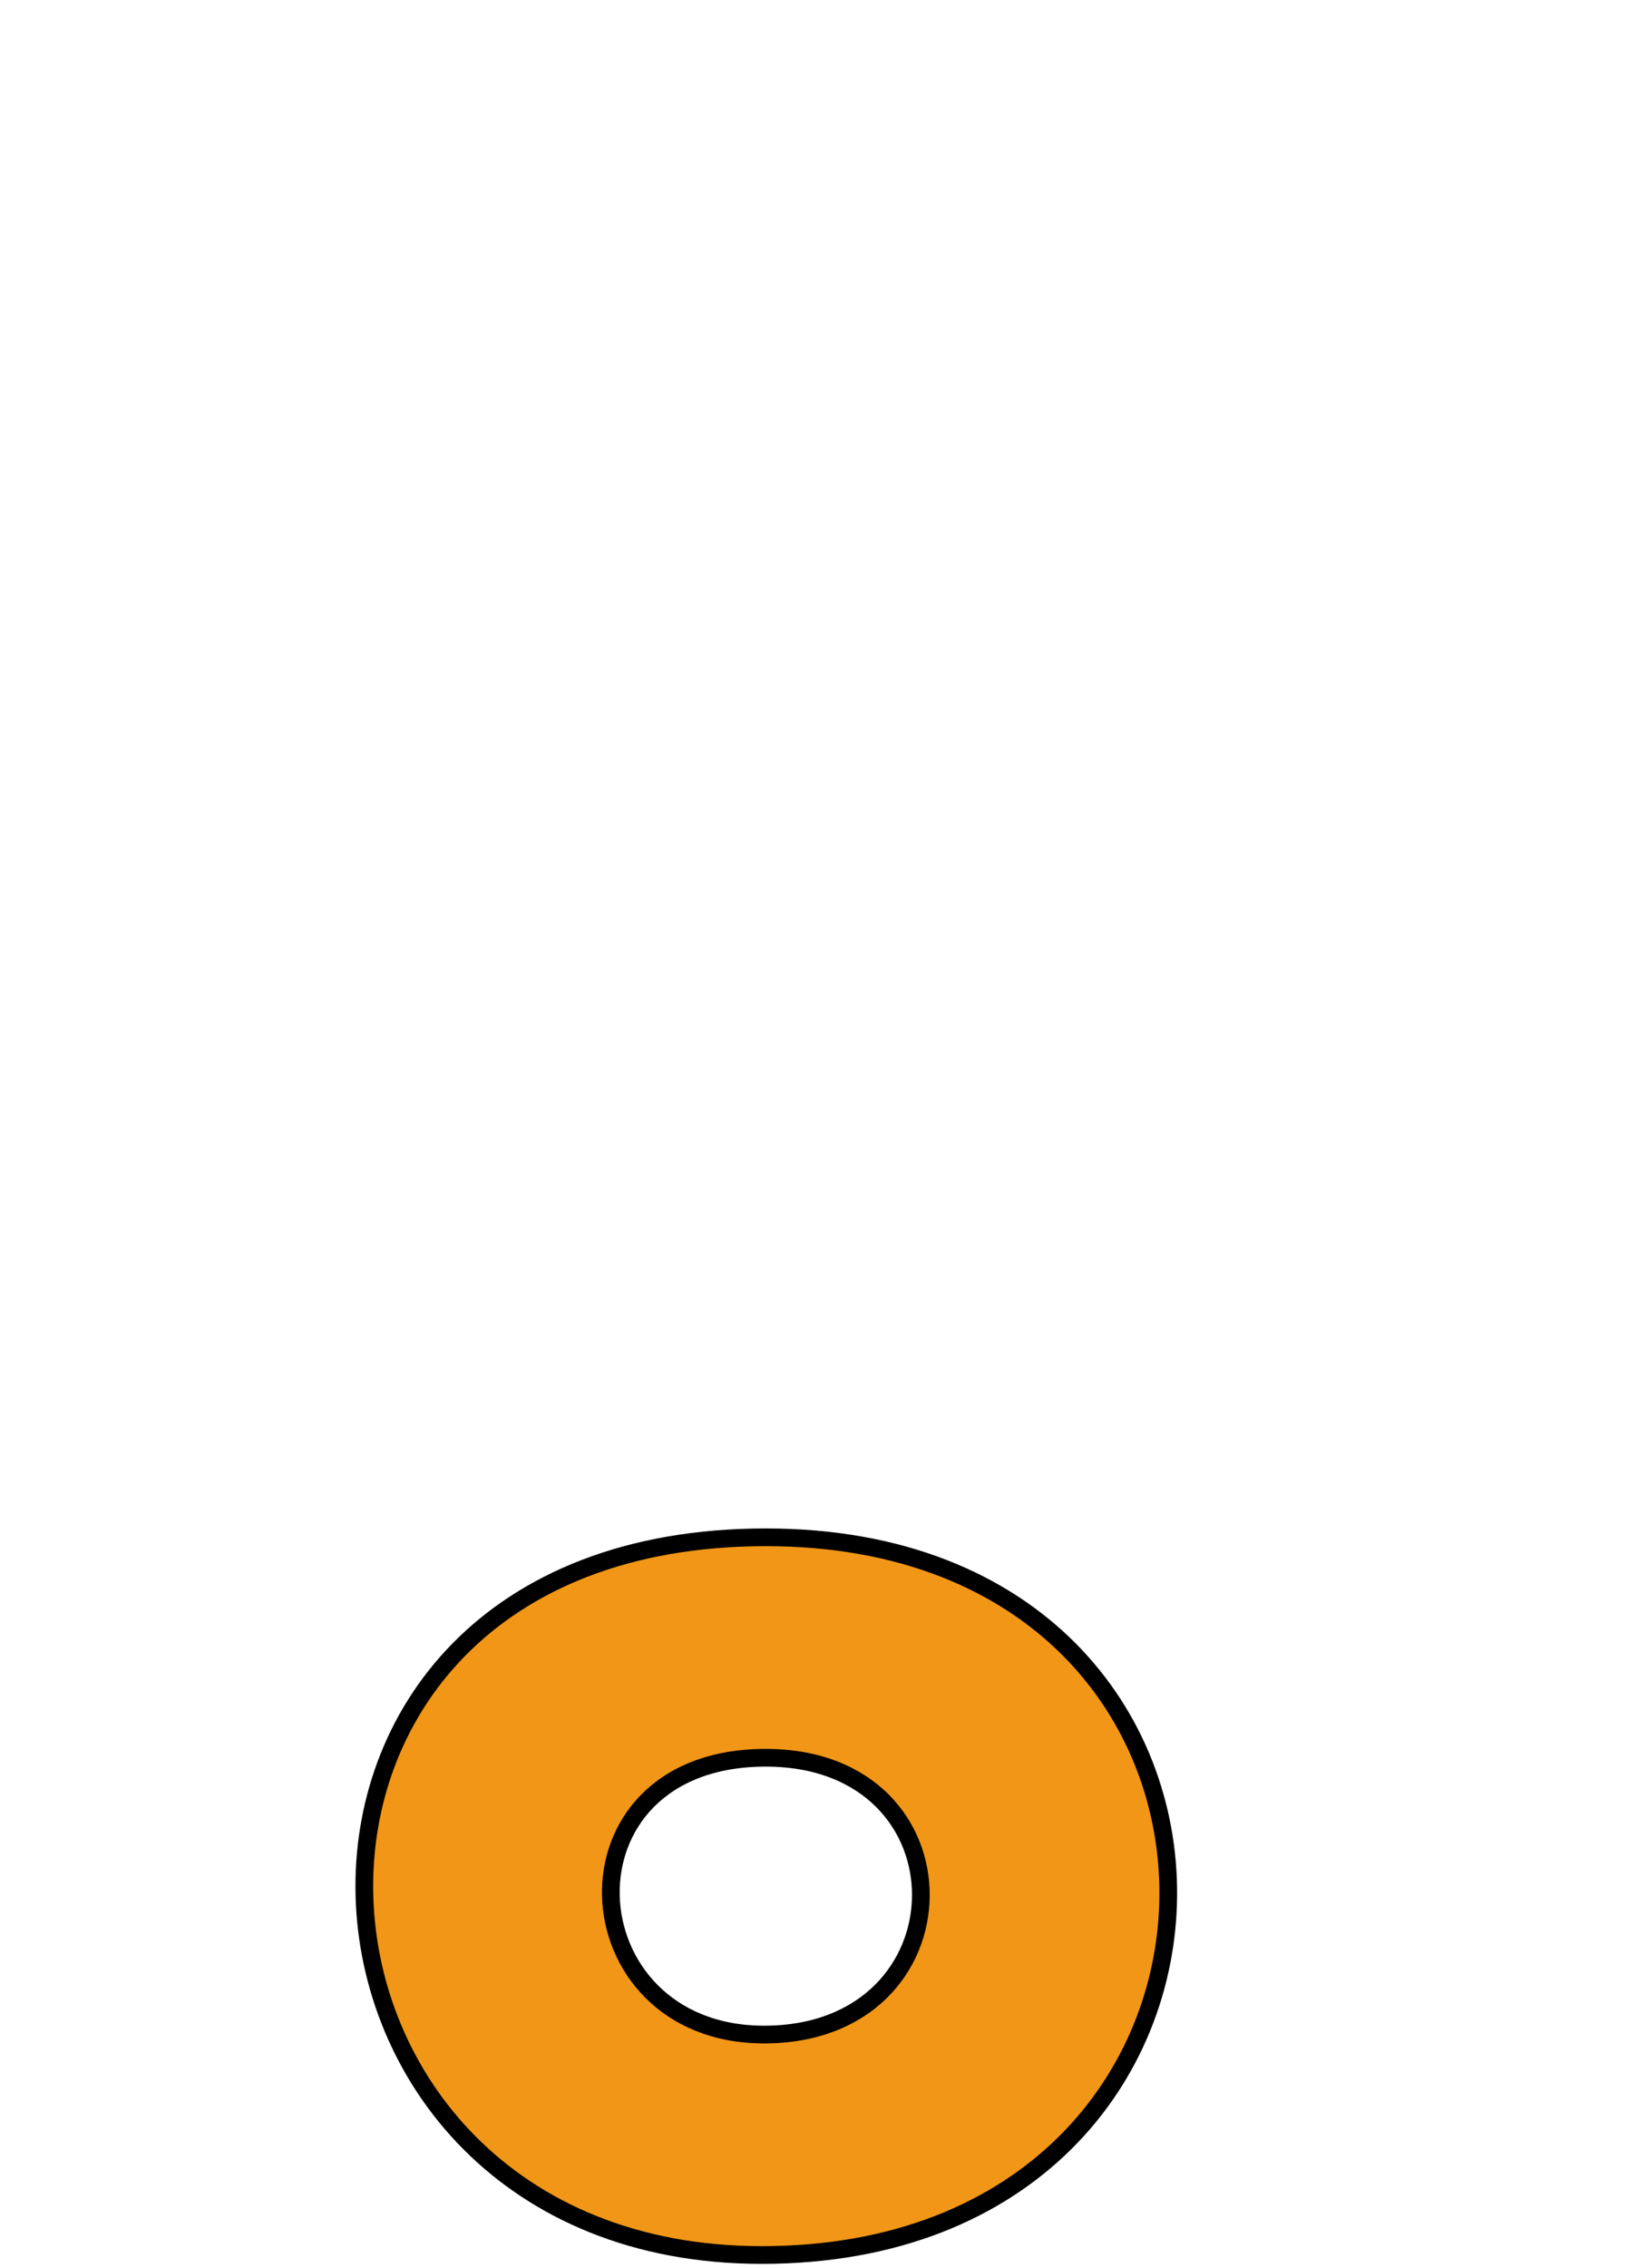 <svg xmlns="http://www.w3.org/2000/svg" xml:space="preserve" id="Réteg_1" x="0" y="0" version="1.1" viewBox="0 0 185 256"><path fill="#f19616" stroke="#000" stroke-miterlimit="10" stroke-width="2" d="M86.5 173.5c61.17 0 60.17 81-.46 81-57.46.01-62.37-81 .46-81zm-.2 56.12c23.38 0 23.77-31.24.18-31.24-24.23 0-22.34 31.24-.18 31.24z"/></svg>